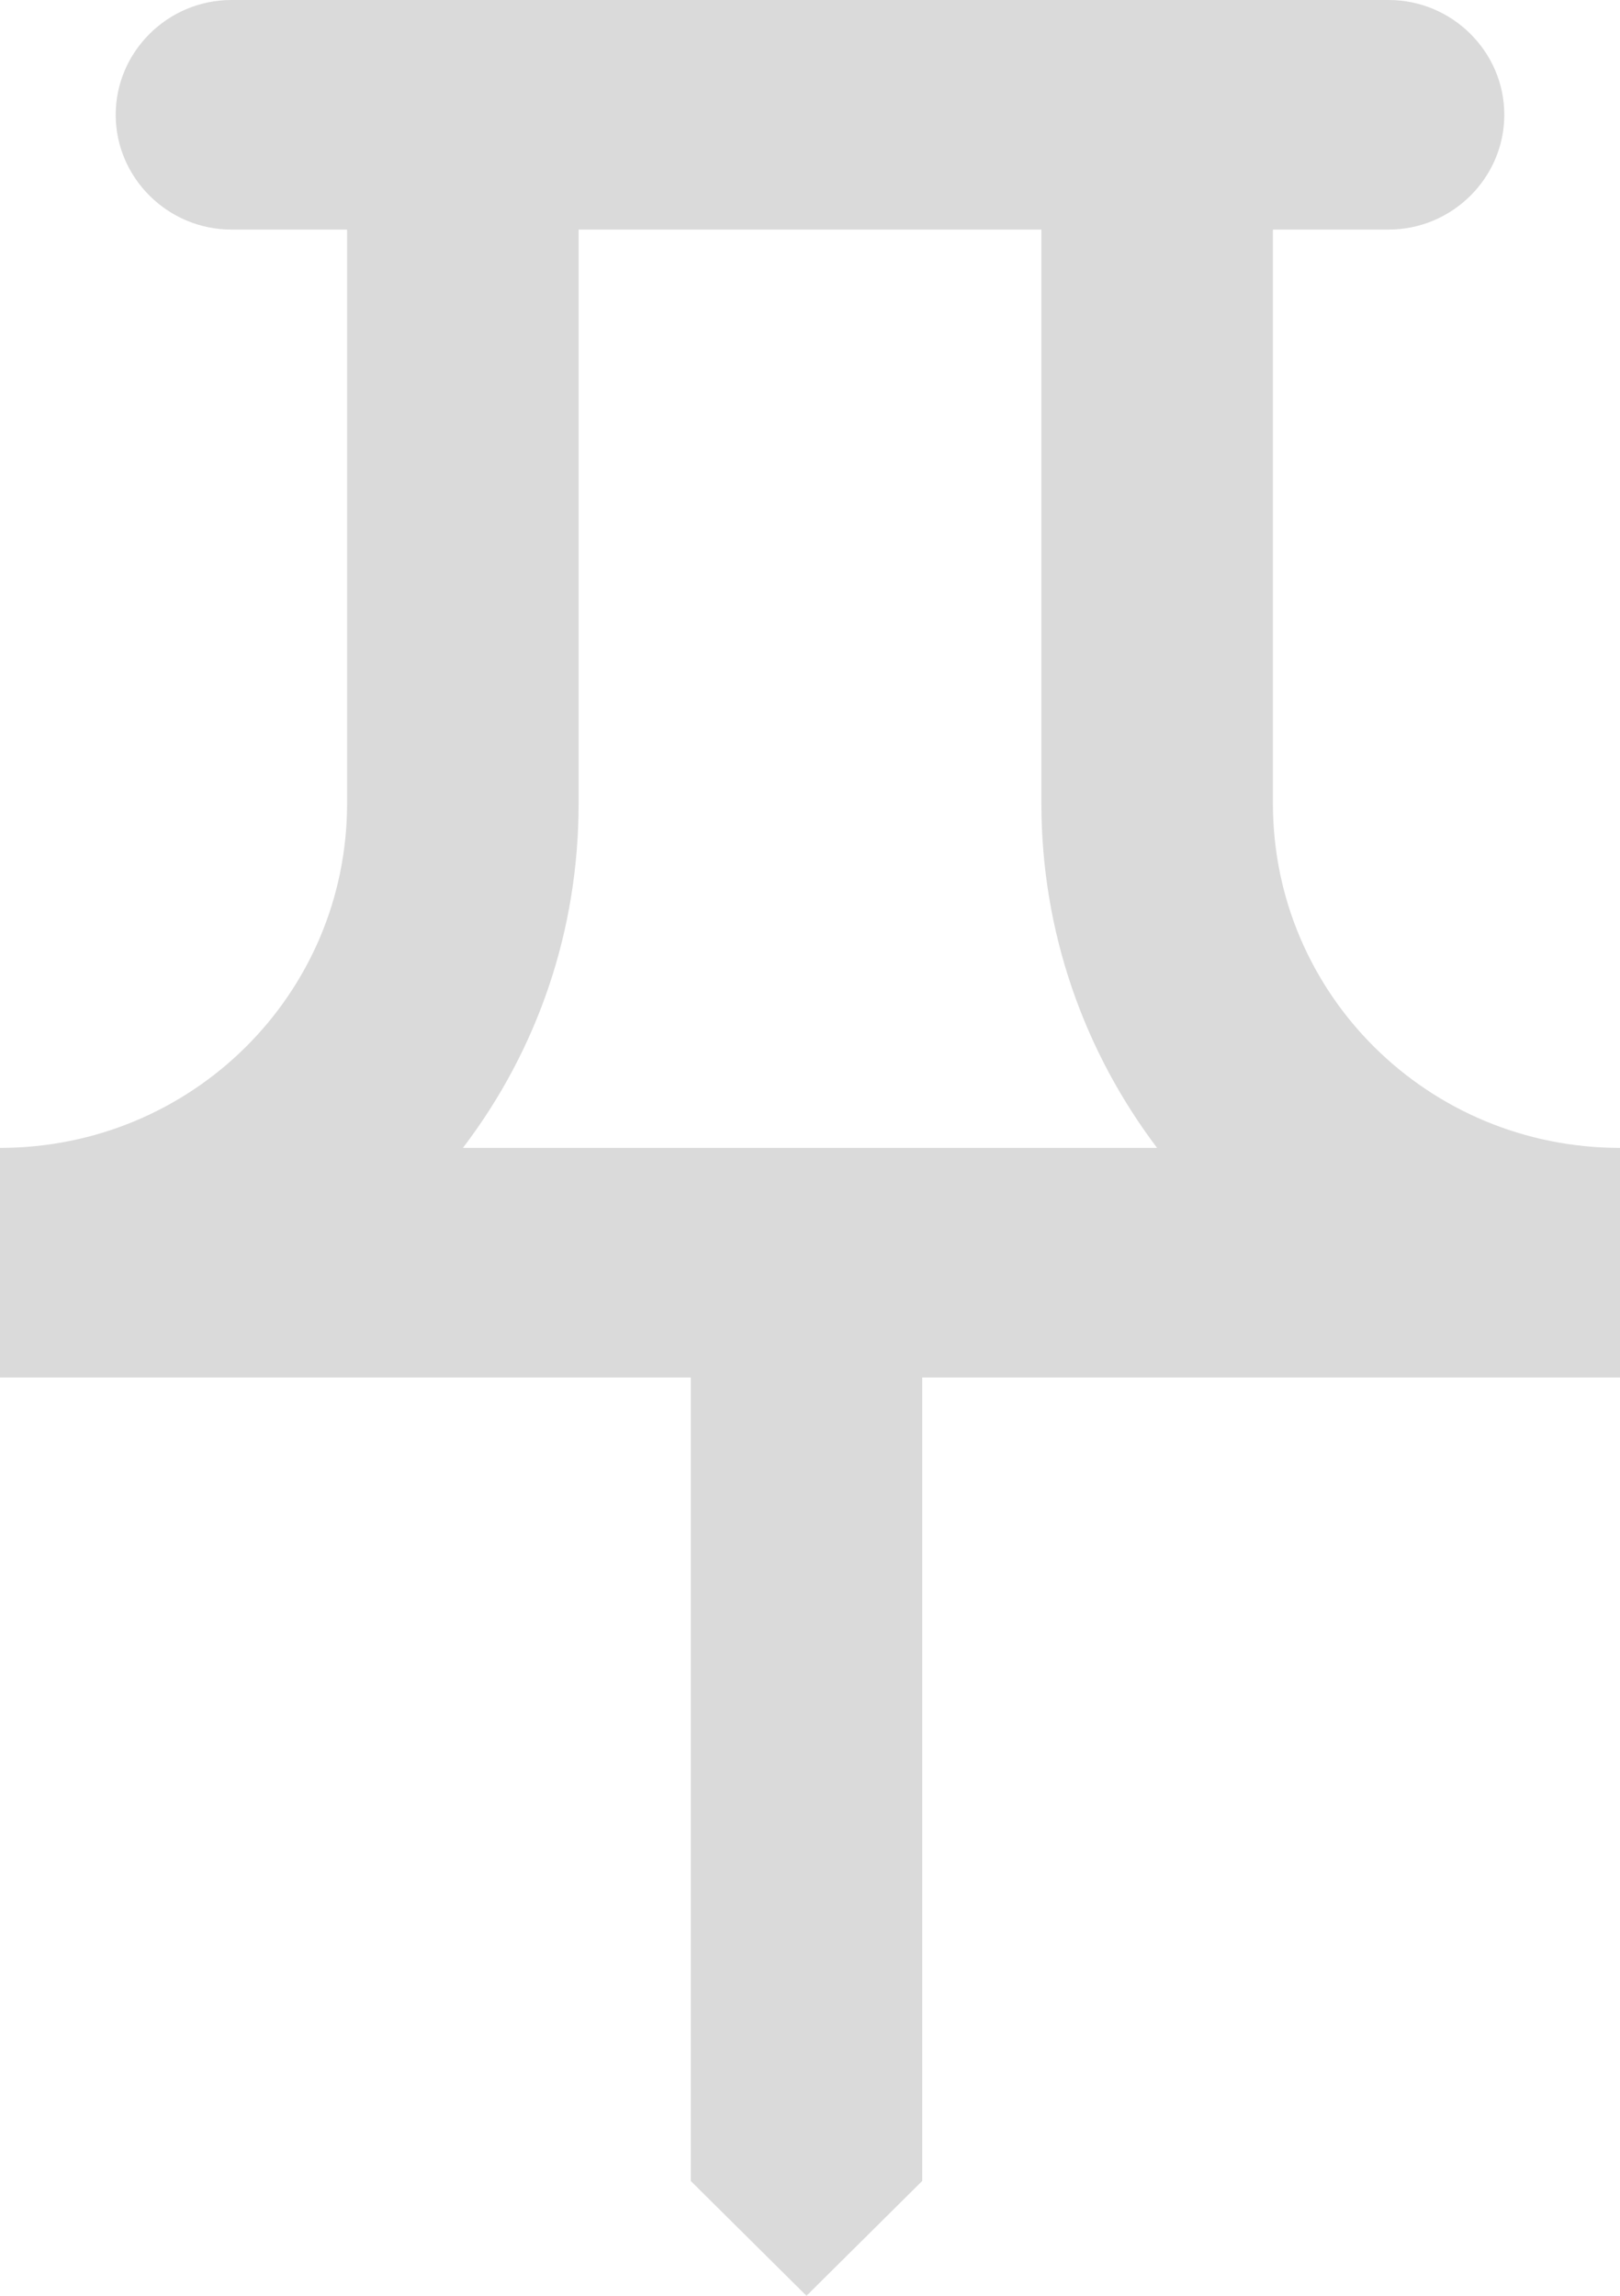 <svg width="12" height="17" viewBox="0 0 12 17" fill="none" xmlns="http://www.w3.org/2000/svg">
<path d="M7.714 1.7V5.95C7.714 6.902 8.031 7.786 8.571 8.5H3.429C3.986 7.769 4.286 6.885 4.286 5.95V1.7H7.714ZM10.286 0H1.714C1.243 0 0.857 0.383 0.857 0.85C0.857 1.317 1.243 1.7 1.714 1.7H2.571V5.95C2.571 7.361 1.423 8.5 0 8.5V10.2H5.117V16.15L5.974 17L6.831 16.15V10.2H12V8.5C10.577 8.5 9.429 7.361 9.429 5.95V1.7H10.286C10.757 1.7 11.143 1.317 11.143 0.85C11.143 0.383 10.757 0 10.286 0Z" fill="#DADADA"/>
</svg>
